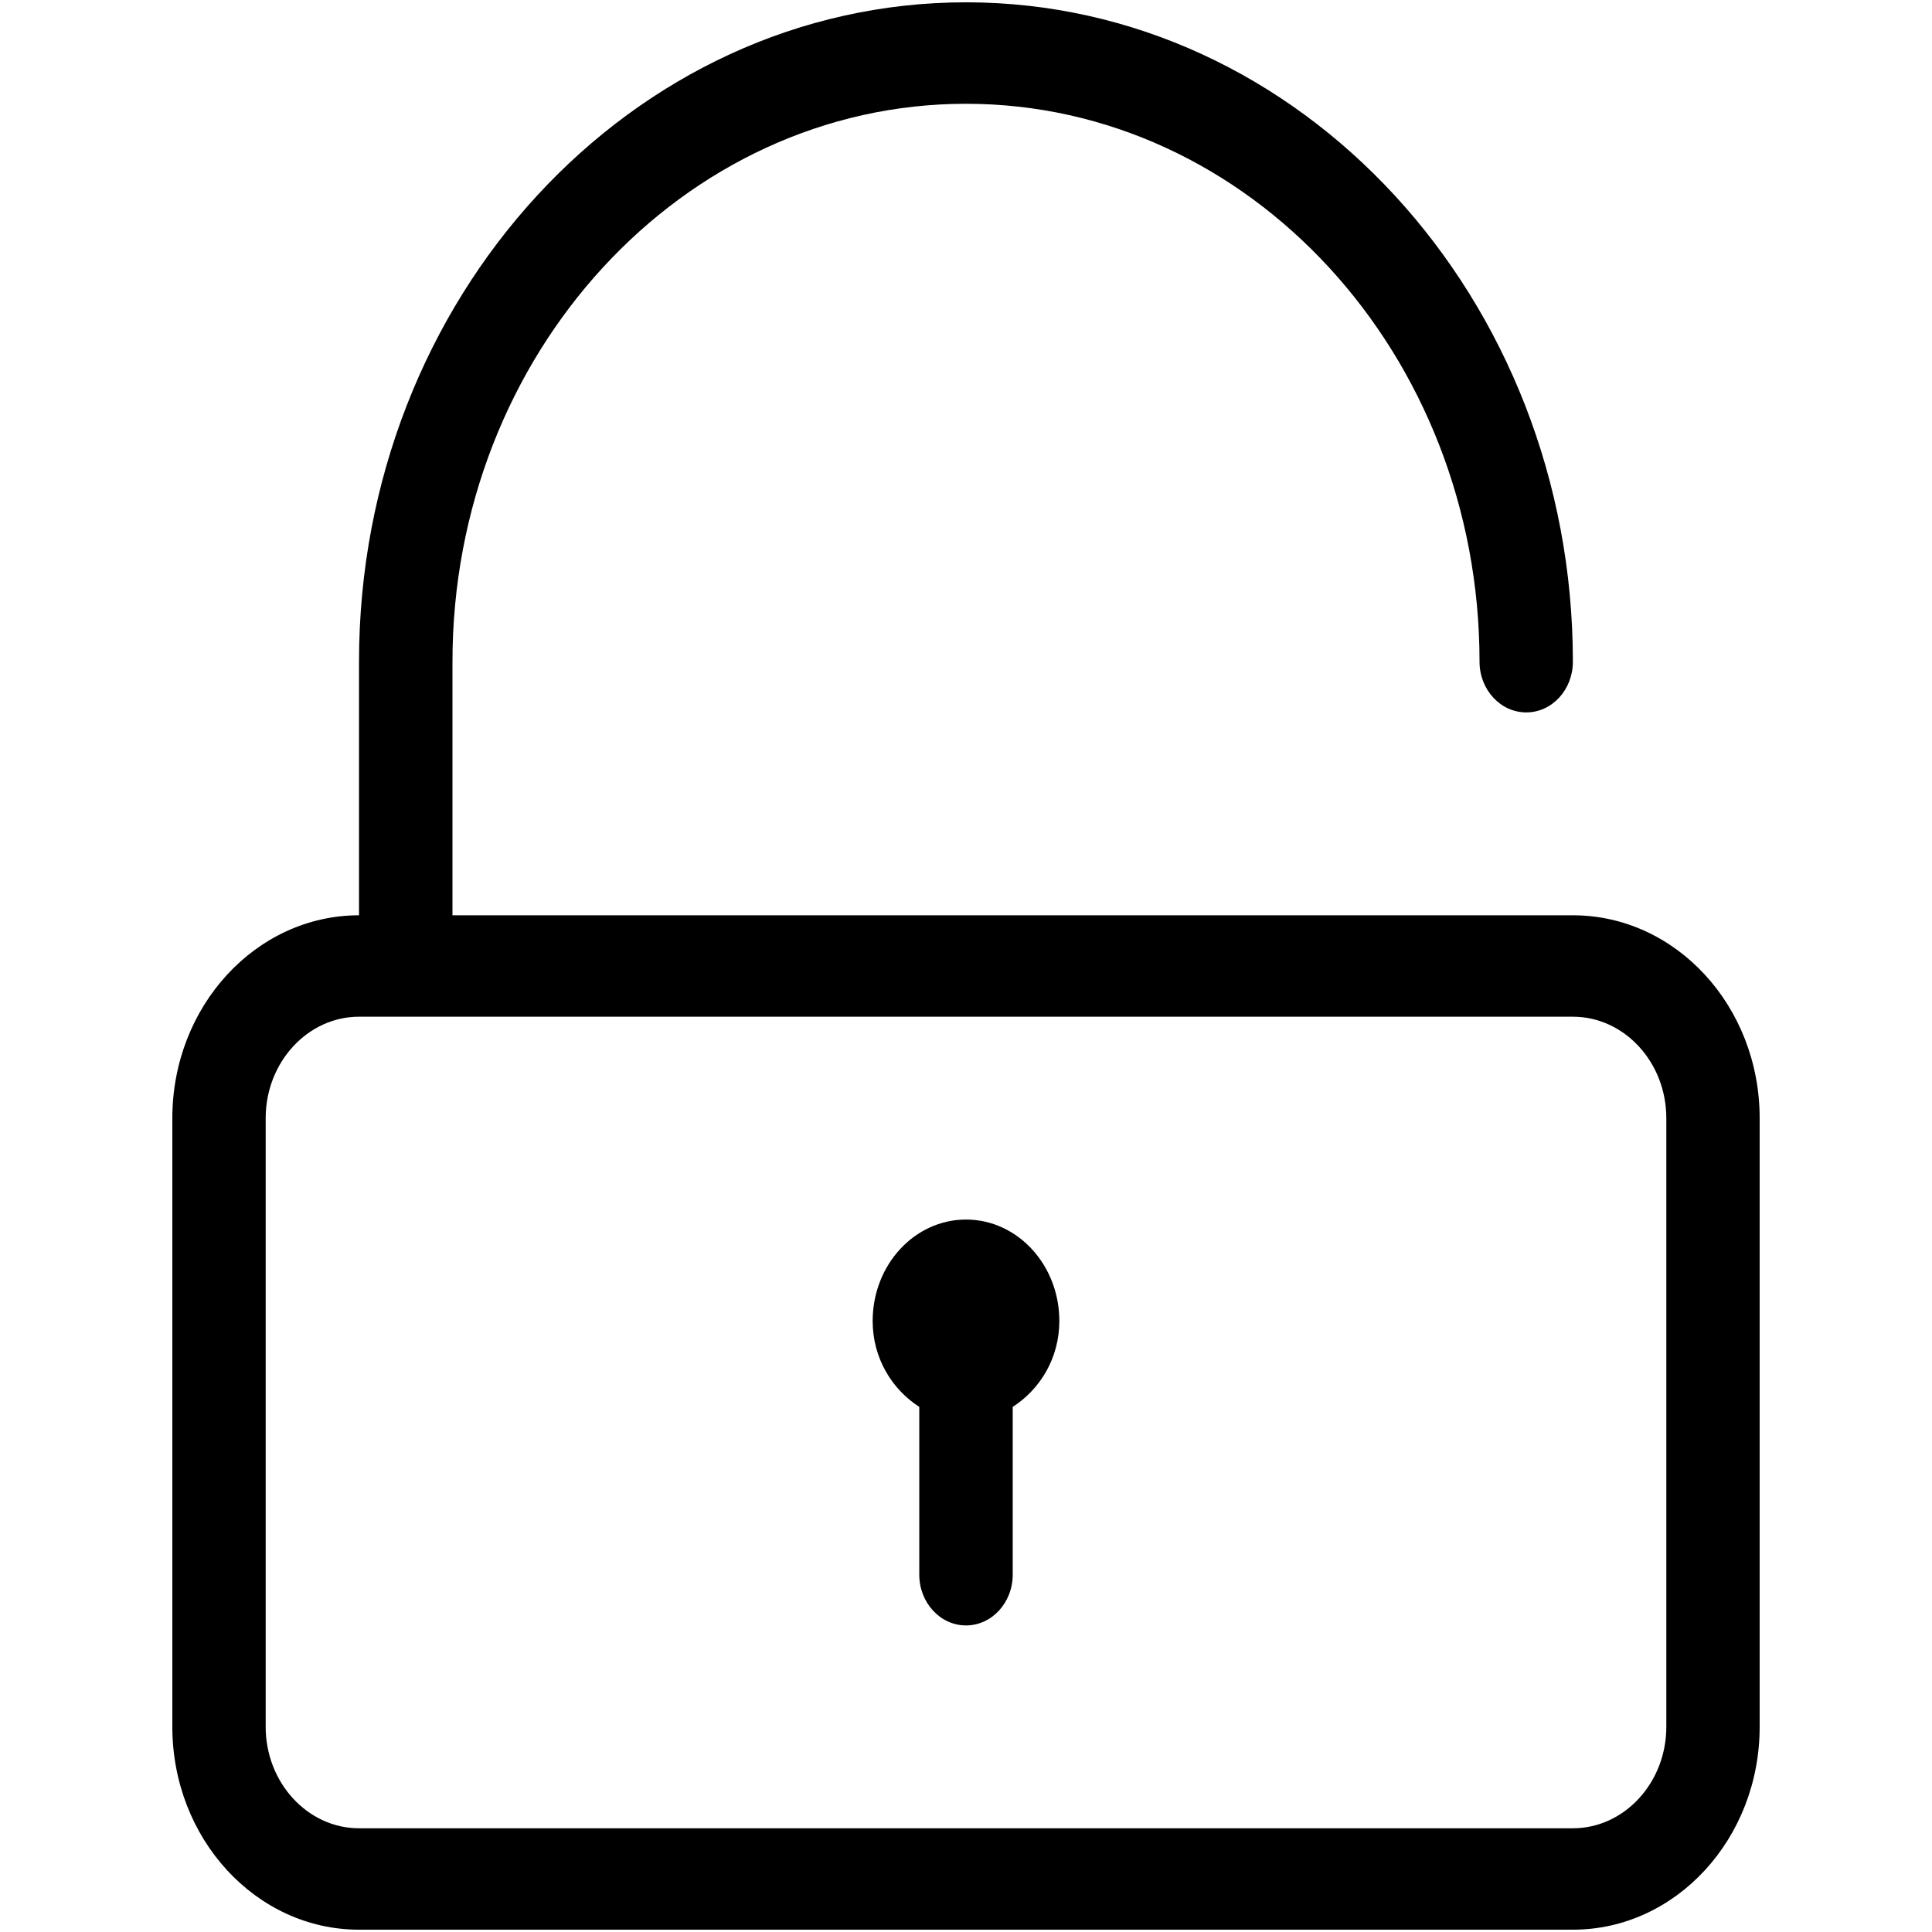<svg class="icon" viewBox="0 0 1024 1024" version="1.1" xmlns="http://www.w3.org/2000/svg" id="mx_n_1564987886256" width="200" height="200"><defs><style/></defs><path d="M833.655 1022.776H190.286c-54.577 0-98.944-48.238-98.944-107.508V592.629c0-59.298 44.366-107.507 98.944-107.507V350.71c0-192.717 144.366-349.487 321.715-349.487 177.348 0 321.654 156.771 321.654 349.487 0 14.846-11.033 26.876-24.706 26.876-13.674 0-24.766-12.03-24.766-26.876 0-163.051-122.125-295.705-272.184-295.705-150.116 0-272.182 132.653-272.182 295.705v134.413h593.837c54.637 0 99.002 48.208 99.002 107.507v322.64c.001 59.27-44.364 107.506-99 107.506zm49.53-430.147c0-29.574-22.241-53.753-49.53-53.753H190.286c-27.23 0-49.471 24.179-49.471 53.753v322.64c0 29.576 22.241 53.753 49.471 53.753h643.37c27.288 0 49.53-24.177 49.53-53.753v-322.64zm-346.42 153.046v88.904c0 14.847-11.092 26.936-24.764 26.936s-24.766-12.089-24.766-26.936v-88.904c-14.495-9.331-24.706-25.82-24.706-45.54 0-29.633 22.125-53.751 49.472-53.751s49.471 24.118 49.471 53.752c0 19.719-10.212 36.208-24.706 45.539z"/></svg>
